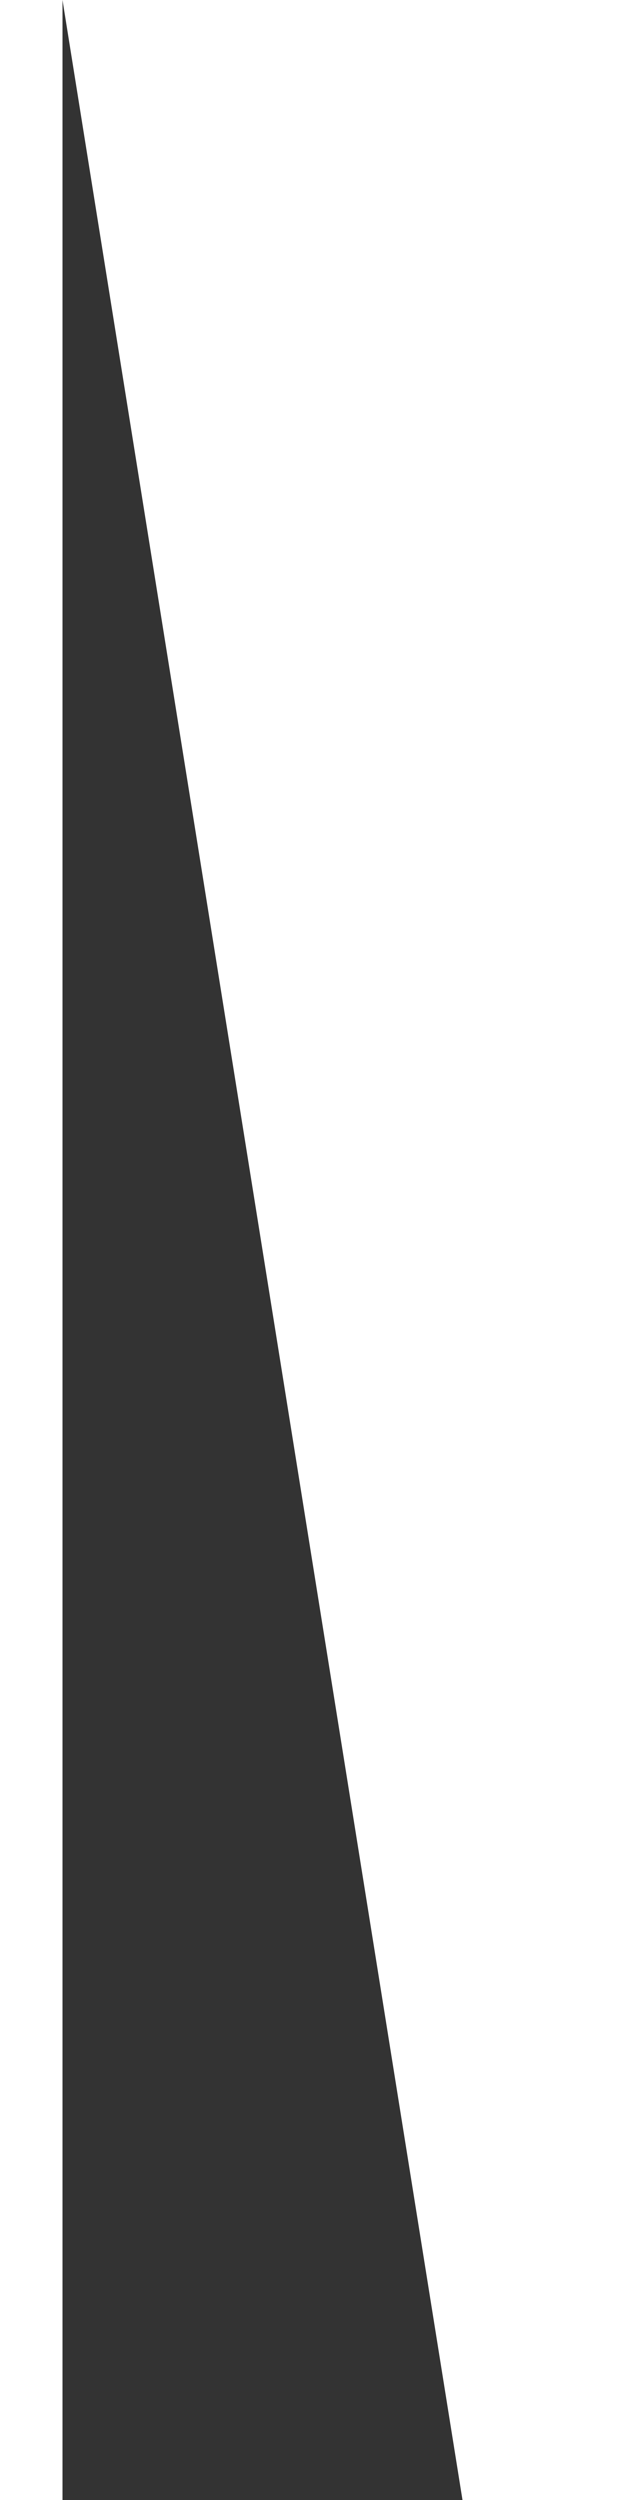 <svg width="100" height="400" viewBox="0 0 100 500" fill="none" xmlns="http://www.w3.org/2000/svg">
<rect x="0" y="0" width="100" height="500" fill="#333333" stroke="none"/>
<path d="m 0 0 H 100 v 500 H 80 L 0 0 Z" fill="white"/>
</svg>
